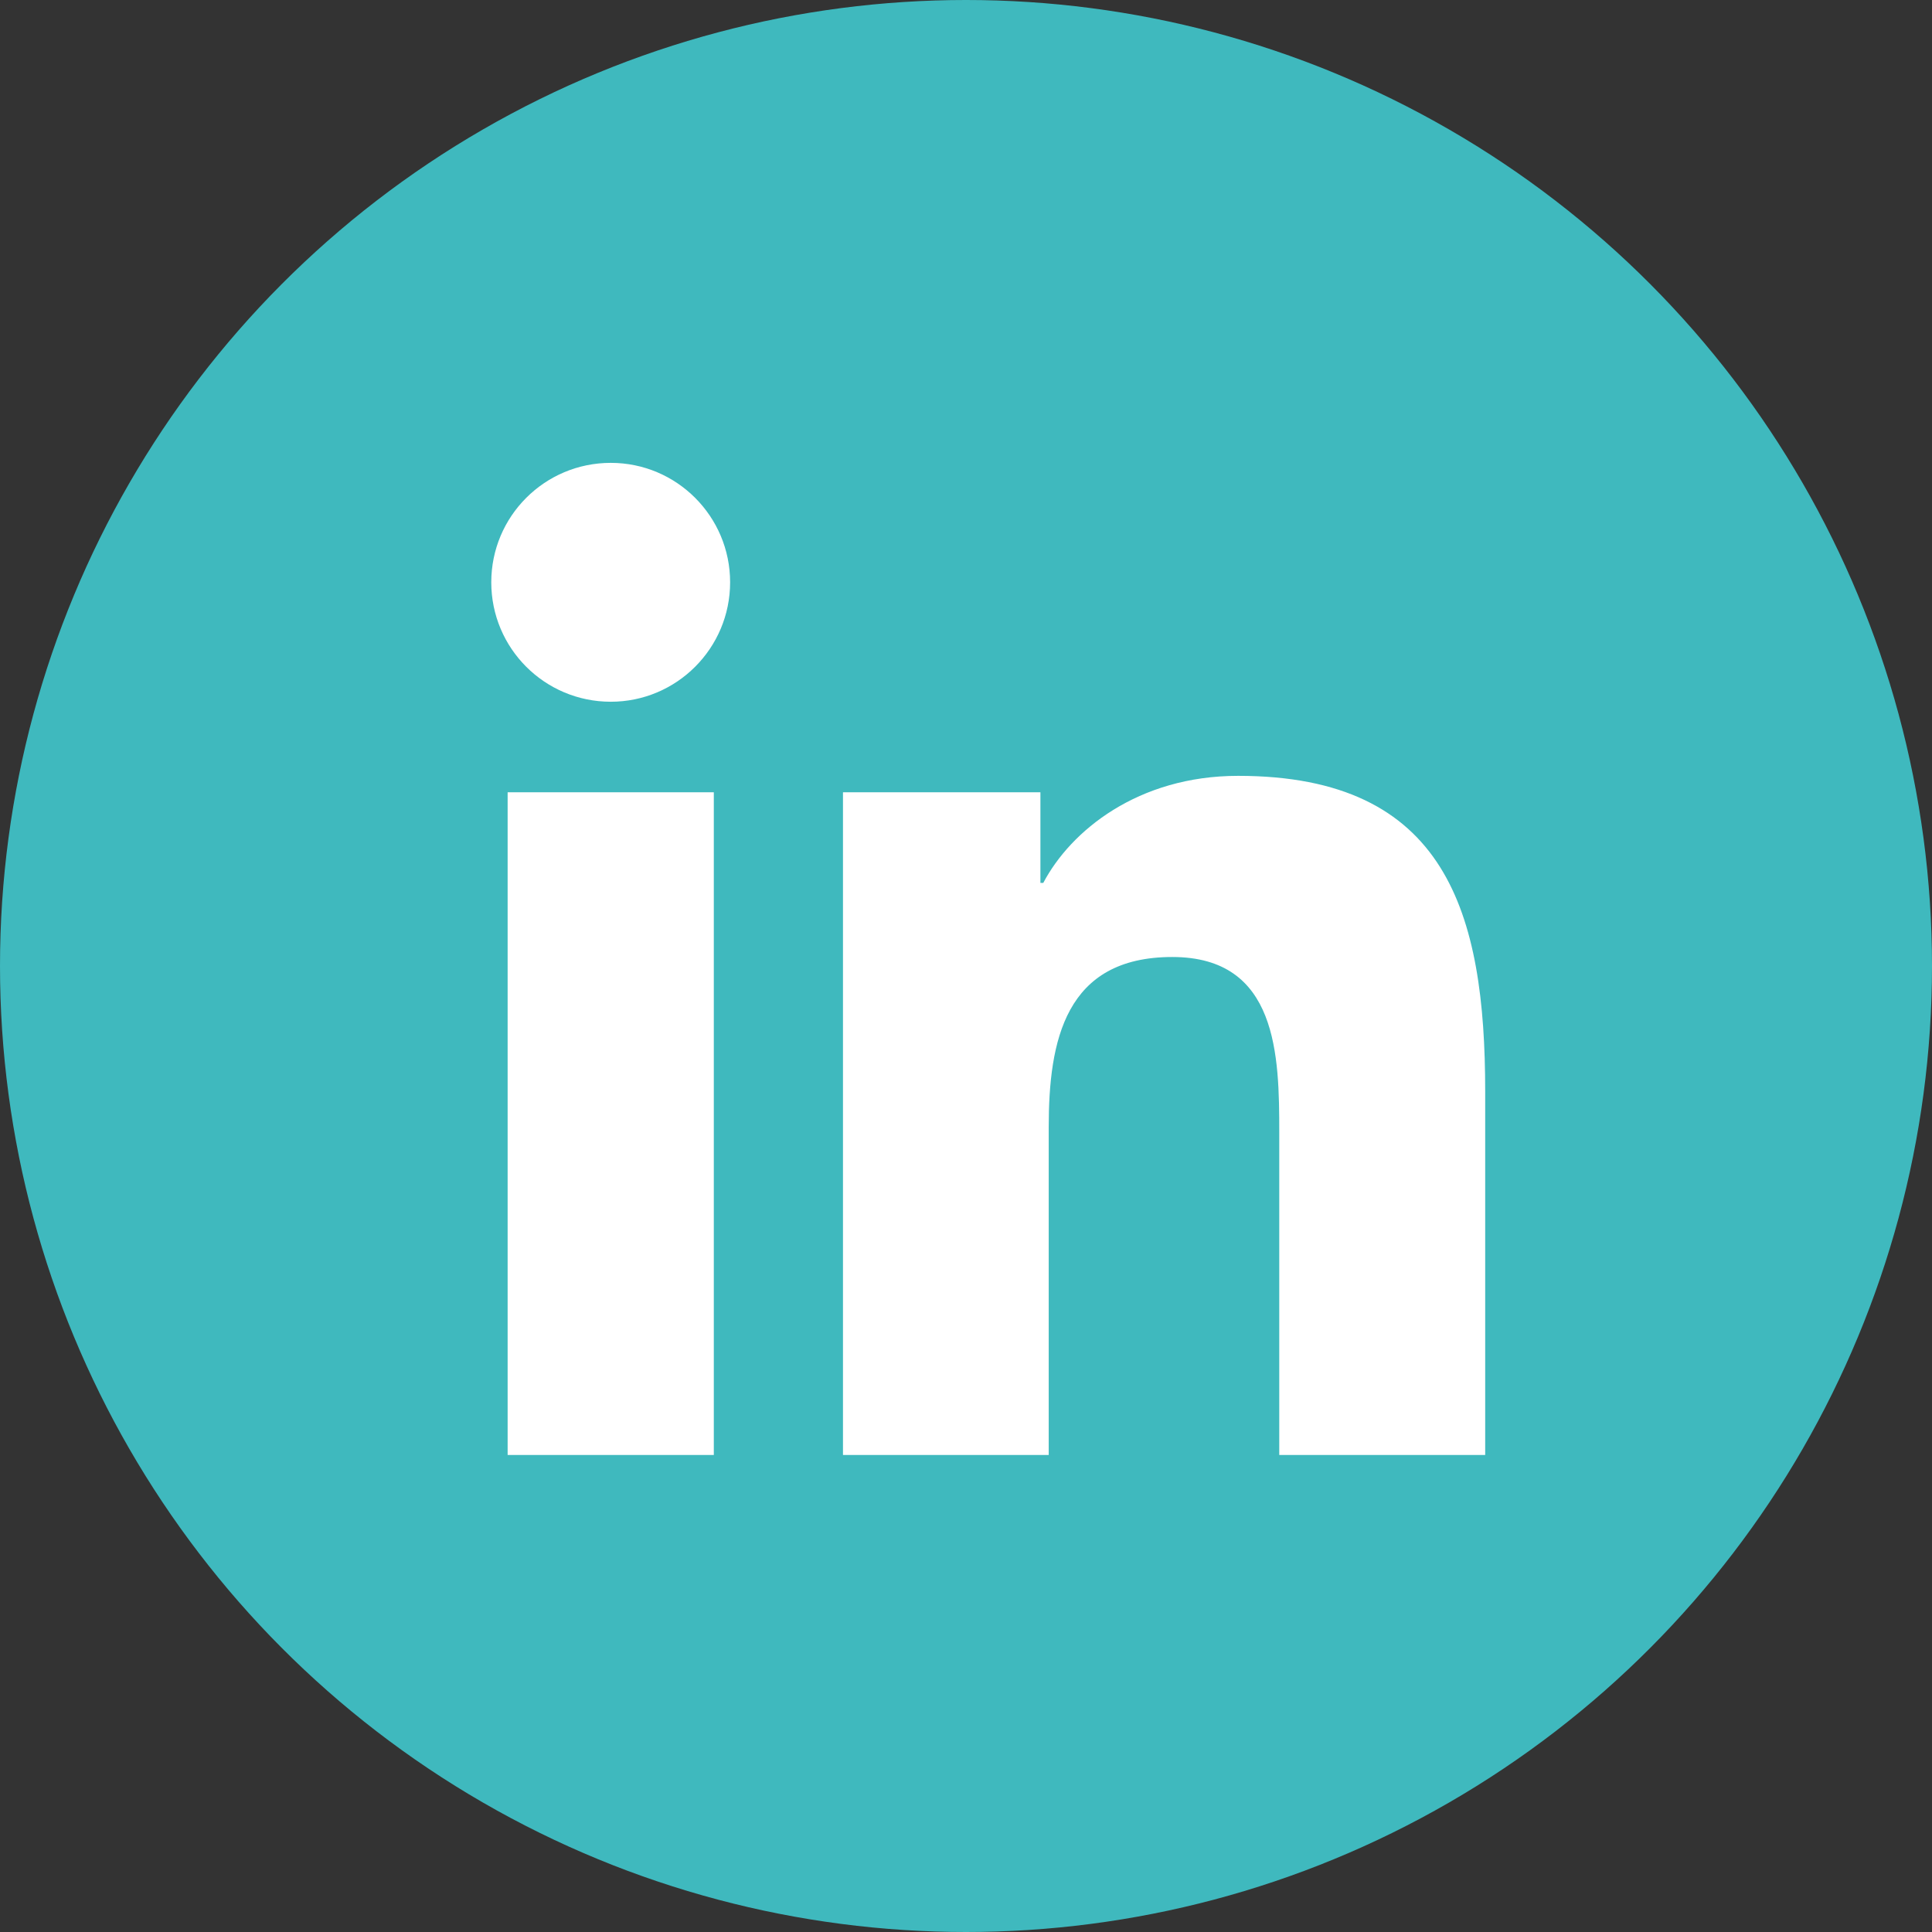 <?xml version="1.0" encoding="UTF-8"?>
<svg width="64px" height="64px" viewBox="0 0 64 64" version="1.1" xmlns="http://www.w3.org/2000/svg" xmlns:xlink="http://www.w3.org/1999/xlink">
    <rect x="0" y="0" width="64" height="64" fill="#333333" stroke="none"/>
    <!-- Generator: Sketch 48.2 (47327) - http://www.bohemiancoding.com/sketch -->
    <title>social/linkedin/Blue</title>
    <desc>Created with Sketch.</desc>
    <defs></defs>
    <g id="Footer/mobile" stroke="none" stroke-width="1" fill="none" fill-rule="evenodd" transform="translate(-429, -119)">
        <g id="Social" transform="translate(147, 119)">
            <g id="social/linkedin/Blue" transform="translate(282, 0)">
                <g id="twitterBlue" stroke-width="1" fill="#3FB9BE">
                    <circle id="Oval" fill-rule="nonzero" cx="32" cy="32" r="32"></circle>
                </g>
                <rect id="Rectangle" fill="#FFFFFF" x="12" y="12" width="40" height="40" rx="8"></rect>
                <path d="M49.199,48.198 L42.377,48.198 L42.377,37.522 C42.377,34.977 42.334,31.702 38.833,31.702 C35.282,31.702 34.74,34.476 34.74,37.341 L34.74,48.198 L27.925,48.198 L27.925,26.245 L34.465,26.245 L34.465,29.247 L34.56,29.247 C35.469,27.521 37.695,25.701 41.014,25.701 C47.923,25.701 49.199,30.246 49.199,36.159 L49.199,48.198 Z M20.233,23.246 C18.041,23.246 16.274,21.474 16.274,19.289 C16.274,17.105 18.041,15.333 20.233,15.333 C22.415,15.333 24.186,17.105 24.186,19.289 C24.186,21.474 22.415,23.246 20.233,23.246 Z M16.816,48.198 L23.646,48.198 L23.646,26.245 L16.816,26.245 L16.816,48.198 Z M52.597,9 L13.393,9 C11.521,9 10,10.485 10,12.317 L10,51.682 C10,53.514 11.521,55.001 13.393,55.001 L52.597,55.001 C54.473,55.001 56,53.514 56,51.682 L56,12.317 C56,10.485 54.473,9 52.597,9 Z" id="Fill-4" fill="#3FB9BE"></path>
            </g>
        </g>
    </g>
</svg>